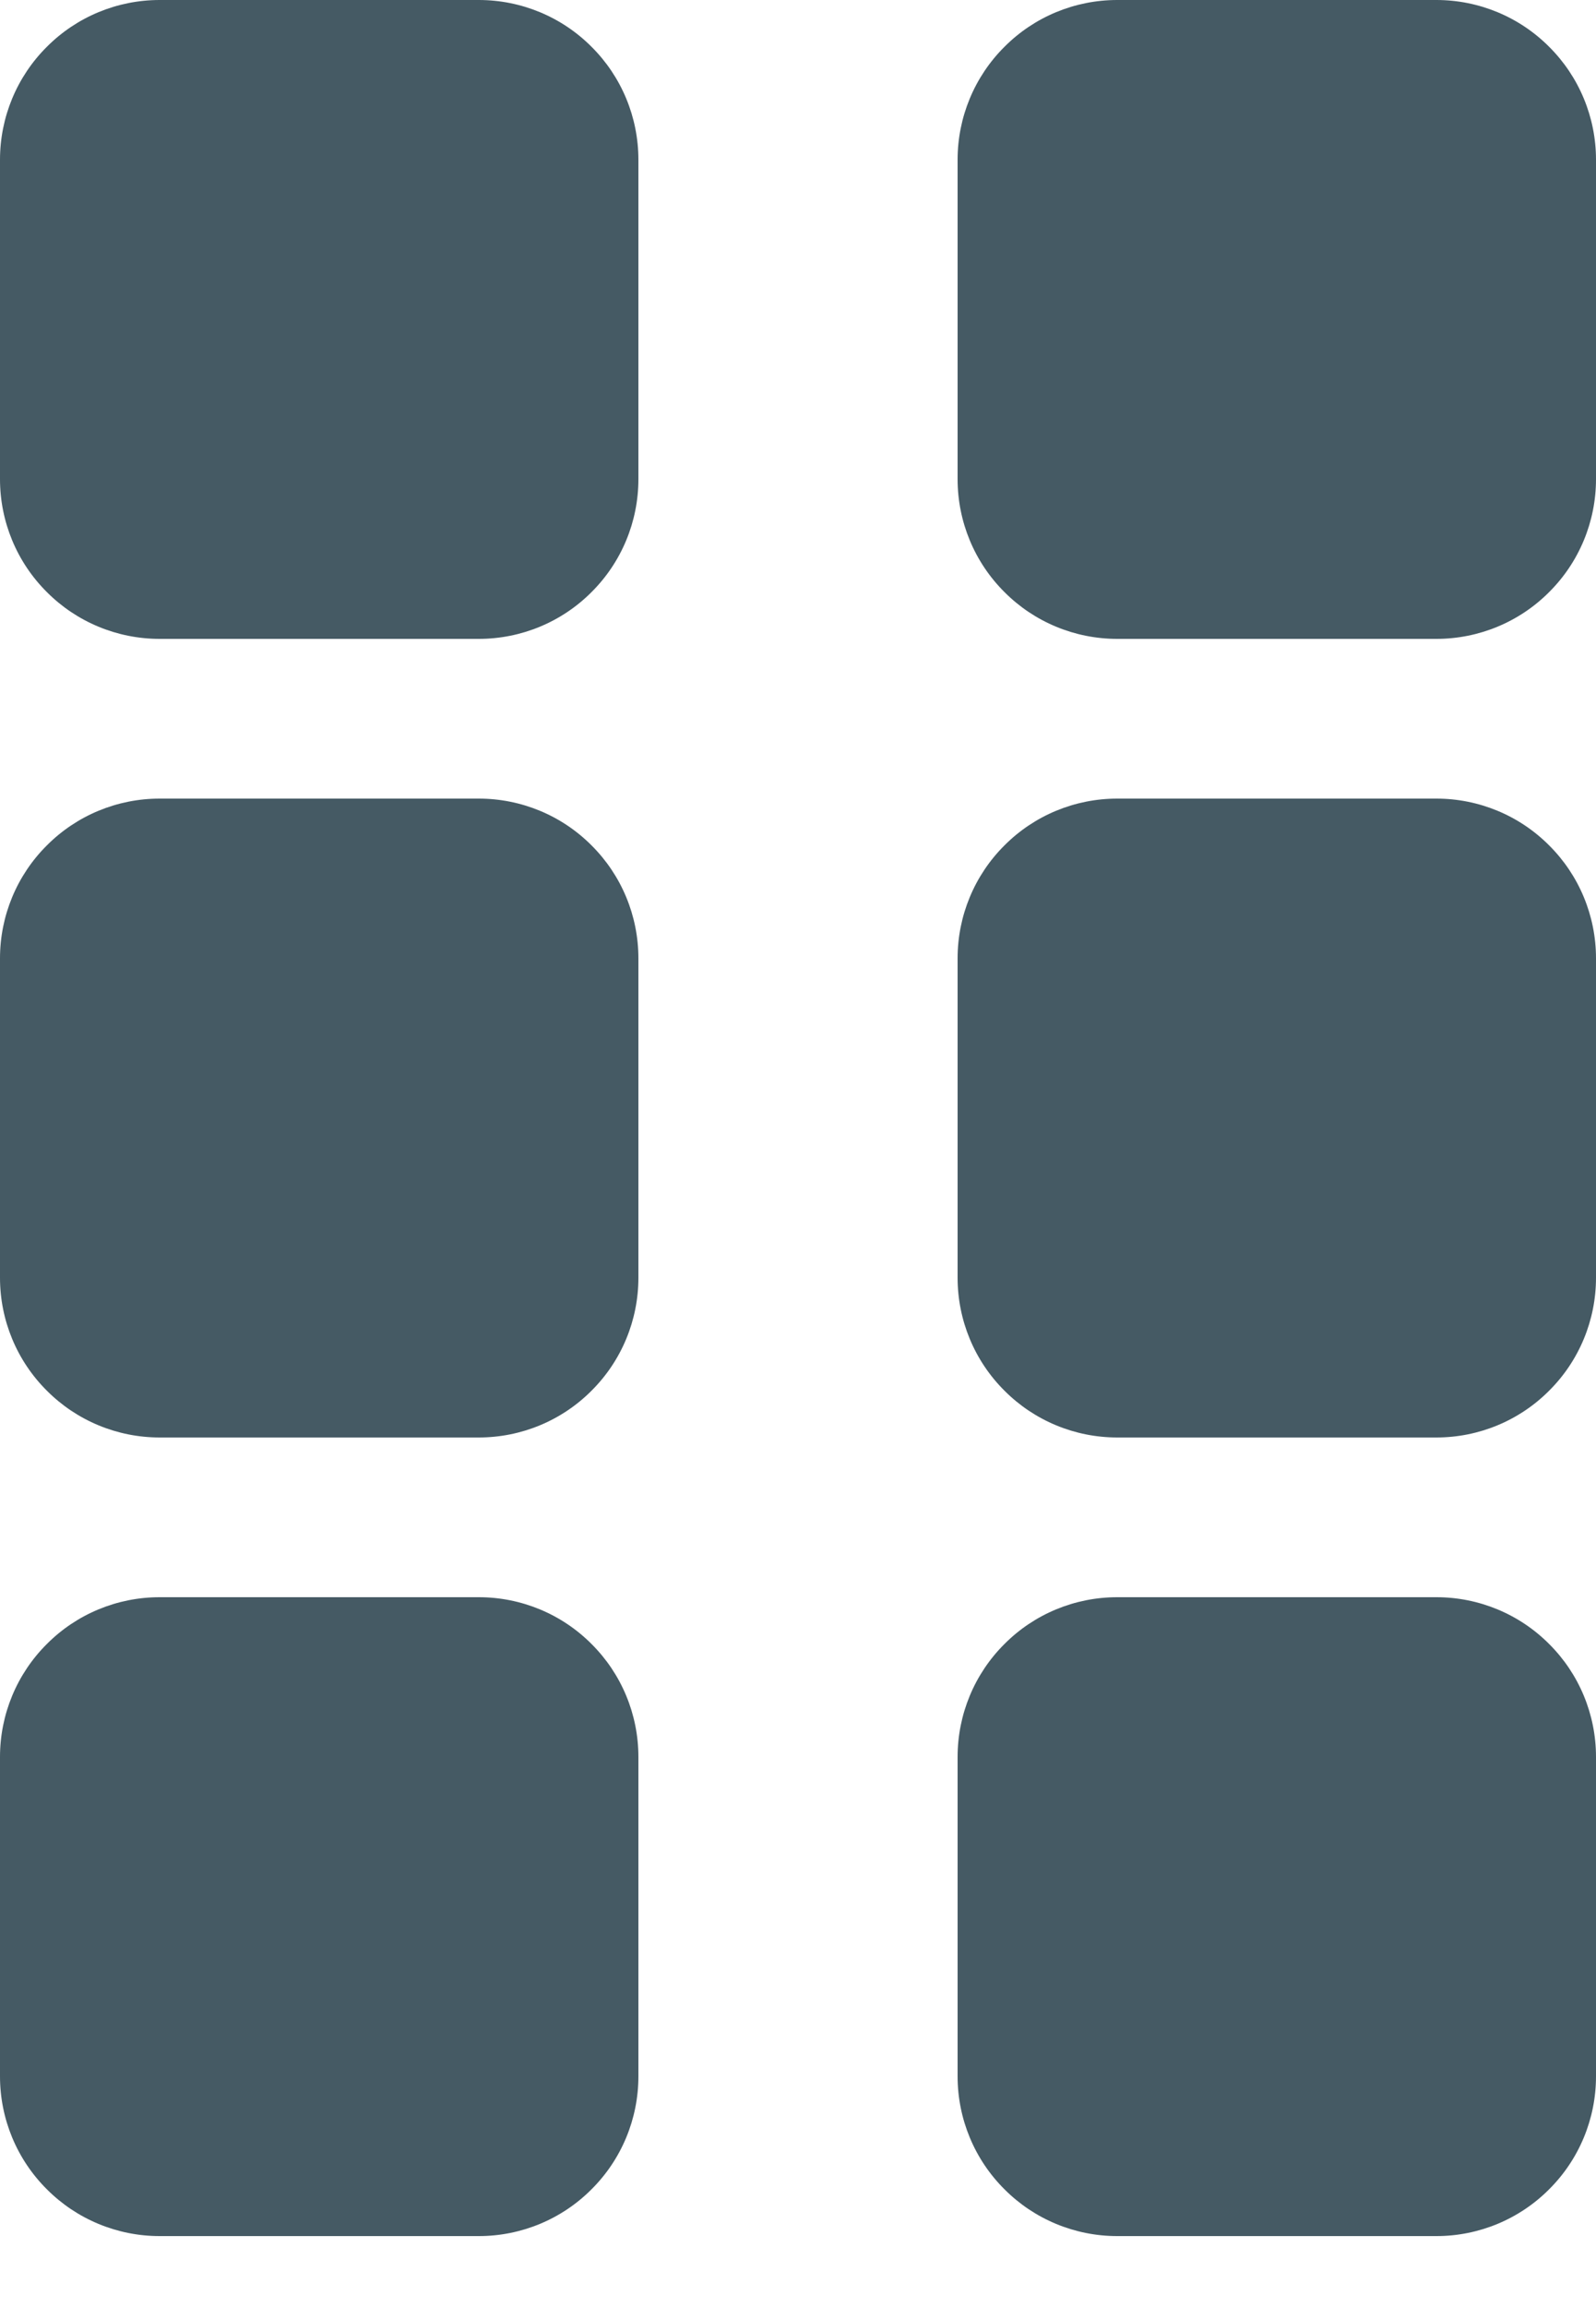 <svg width="9" height="13" viewBox="0 0 9 13" fill="none" xmlns="http://www.w3.org/2000/svg">
<g clip-path="url(#clip0_1304_615)">
<path d="M2.7 0H0.9C0.661 0 0.432 0.095 0.264 0.264C0.095 0.432 0 0.661 0 0.9L0 2.7C0 2.939 0.095 3.168 0.264 3.336C0.432 3.505 0.661 3.6 0.9 3.6H2.7C2.939 3.6 3.168 3.505 3.336 3.336C3.505 3.168 3.6 2.939 3.6 2.7V0.9C3.6 0.661 3.505 0.432 3.336 0.264C3.168 0.095 2.939 0 2.7 0ZM2.7 4.5H0.9C0.661 4.5 0.432 4.595 0.264 4.764C0.095 4.932 0 5.161 0 5.4L0 7.2C0 7.439 0.095 7.668 0.264 7.836C0.432 8.005 0.661 8.1 0.9 8.1H2.7C2.939 8.1 3.168 8.005 3.336 7.836C3.505 7.668 3.6 7.439 3.6 7.2V5.4C3.6 5.161 3.505 4.932 3.336 4.764C3.168 4.595 2.939 4.5 2.7 4.5ZM2.7 9H0.9C0.661 9 0.432 9.095 0.264 9.264C0.095 9.432 0 9.661 0 9.9L0 11.7C0 11.939 0.095 12.168 0.264 12.336C0.432 12.505 0.661 12.6 0.9 12.6H2.7C2.939 12.6 3.168 12.505 3.336 12.336C3.505 12.168 3.6 11.939 3.6 11.7V9.9C3.6 9.661 3.505 9.432 3.336 9.264C3.168 9.095 2.939 9 2.7 9ZM8.1 0H6.3C6.061 0 5.832 0.095 5.664 0.264C5.495 0.432 5.4 0.661 5.4 0.9V2.7C5.4 2.939 5.495 3.168 5.664 3.336C5.832 3.505 6.061 3.6 6.3 3.6H8.1C8.339 3.6 8.568 3.505 8.736 3.336C8.905 3.168 9 2.939 9 2.7V0.9C9 0.661 8.905 0.432 8.736 0.264C8.568 0.095 8.339 0 8.1 0ZM8.1 4.5H6.3C6.061 4.5 5.832 4.595 5.664 4.764C5.495 4.932 5.4 5.161 5.4 5.4V7.2C5.4 7.439 5.495 7.668 5.664 7.836C5.832 8.005 6.061 8.1 6.3 8.1H8.1C8.339 8.1 8.568 8.005 8.736 7.836C8.905 7.668 9 7.439 9 7.2V5.4C9 5.161 8.905 4.932 8.736 4.764C8.568 4.595 8.339 4.5 8.1 4.5ZM8.1 9H6.3C6.061 9 5.832 9.095 5.664 9.264C5.495 9.432 5.4 9.661 5.4 9.9V11.7C5.4 11.939 5.495 12.168 5.664 12.336C5.832 12.505 6.061 12.6 6.3 12.6H8.1C8.339 12.6 8.568 12.505 8.736 12.336C8.905 12.168 9 11.939 9 11.7V9.9C9 9.661 8.905 9.432 8.736 9.264C8.568 9.095 8.339 9 8.1 9Z" fill="#455A64"/>
</g>
<defs>
<clipPath id="clip0_1304_615">
<rect width="9" height="12.6" fill="white"/>
</clipPath>
</defs>
</svg>
